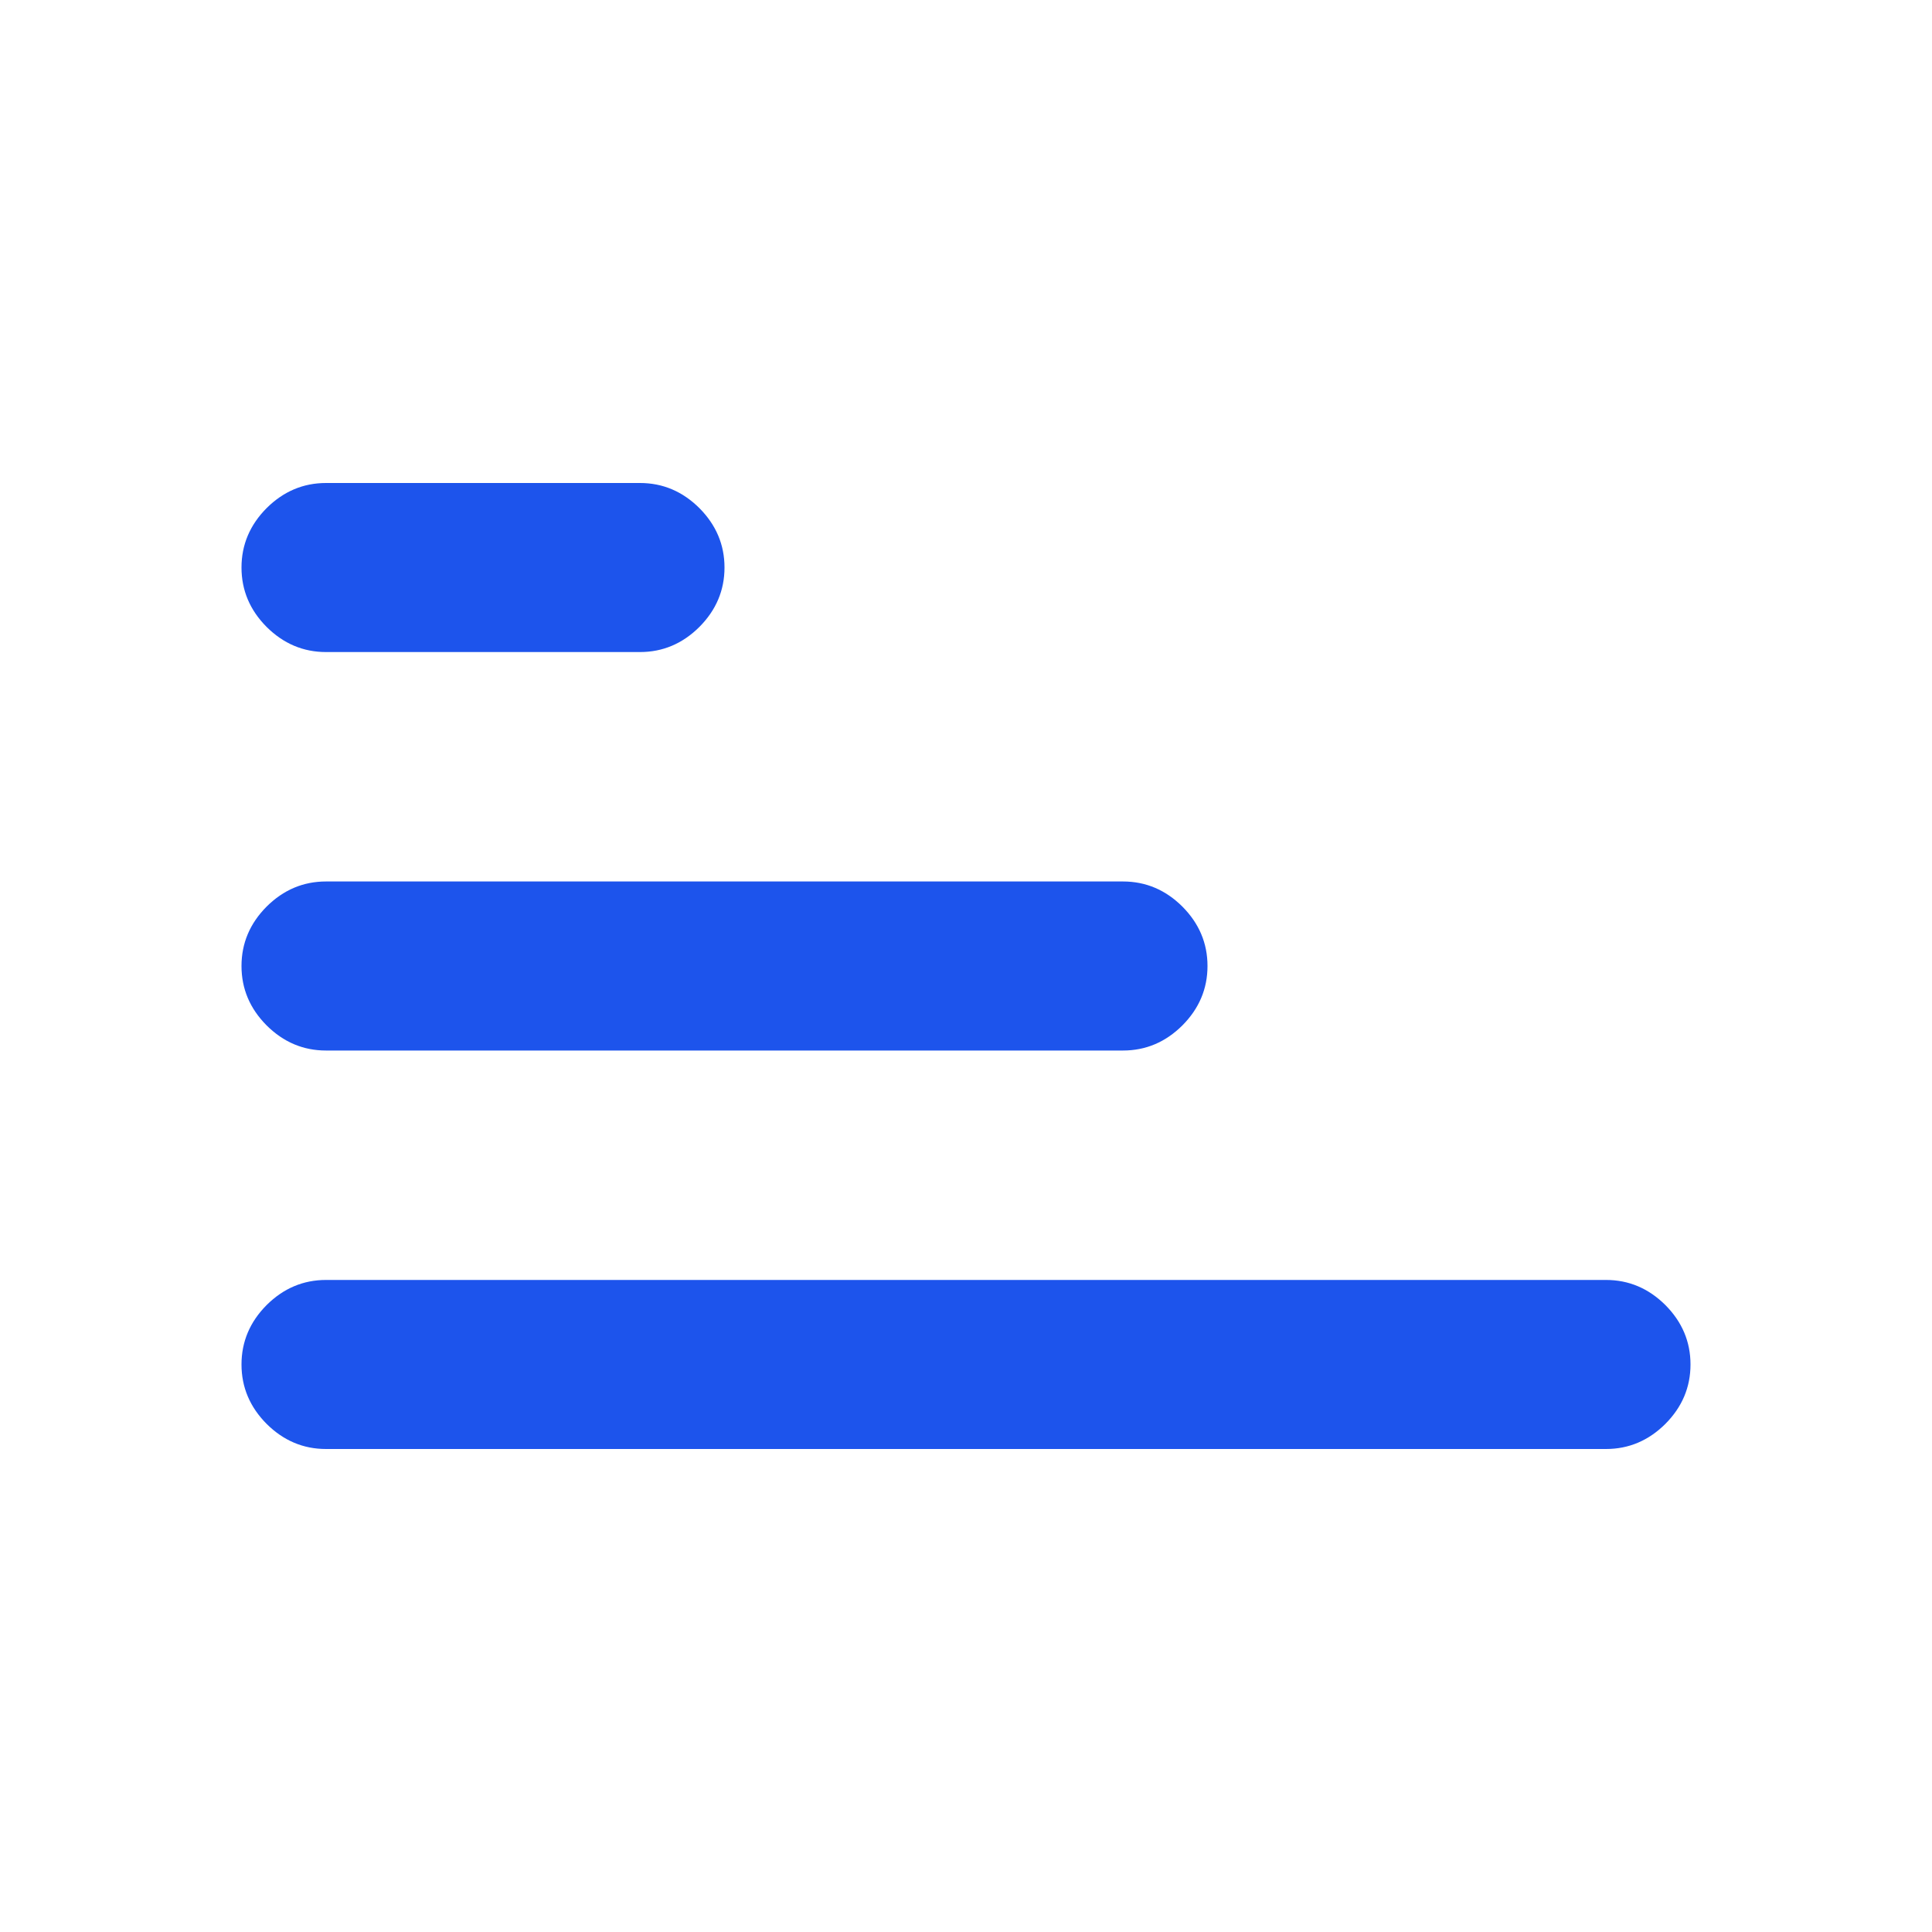<svg width="20" height="20" viewBox="0 0 20 20" fill="none" xmlns="http://www.w3.org/2000/svg">
    <path d="M6.625 5H3.375C3.139 5 2.934 5.087 2.76 5.26C2.587 5.434 2.5 5.639 2.5 5.875C2.5 6.111 2.587 6.316 2.76 6.49C2.934 6.663 3.139 6.75 3.375 6.75H6.625C6.861 6.75 7.066 6.663 7.24 6.49C7.413 6.316 7.5 6.111 7.5 5.875C7.5 5.639 7.413 5.434 7.24 5.26C7.066 5.087 6.861 5 6.625 5ZM16.625 13.25H3.375C3.139 13.25 2.934 13.337 2.76 13.51C2.587 13.684 2.5 13.889 2.5 14.125C2.5 14.361 2.587 14.566 2.76 14.74C2.934 14.913 3.139 15 3.375 15H16.625C16.861 15 17.066 14.913 17.24 14.74C17.413 14.566 17.5 14.361 17.5 14.125C17.5 13.889 17.413 13.684 17.24 13.51C17.066 13.337 16.861 13.25 16.625 13.25ZM11.625 9.125H3.375C3.139 9.125 2.934 9.212 2.76 9.385C2.587 9.559 2.5 9.764 2.5 10C2.5 10.236 2.587 10.441 2.76 10.615C2.934 10.788 3.139 10.875 3.375 10.875H11.625C11.861 10.875 12.066 10.788 12.24 10.615C12.413 10.441 12.5 10.236 12.5 10C12.5 9.764 12.413 9.559 12.24 9.385C12.066 9.212 11.861 9.125 11.625 9.125Z" fill="#1D54EC"/>
</svg>

